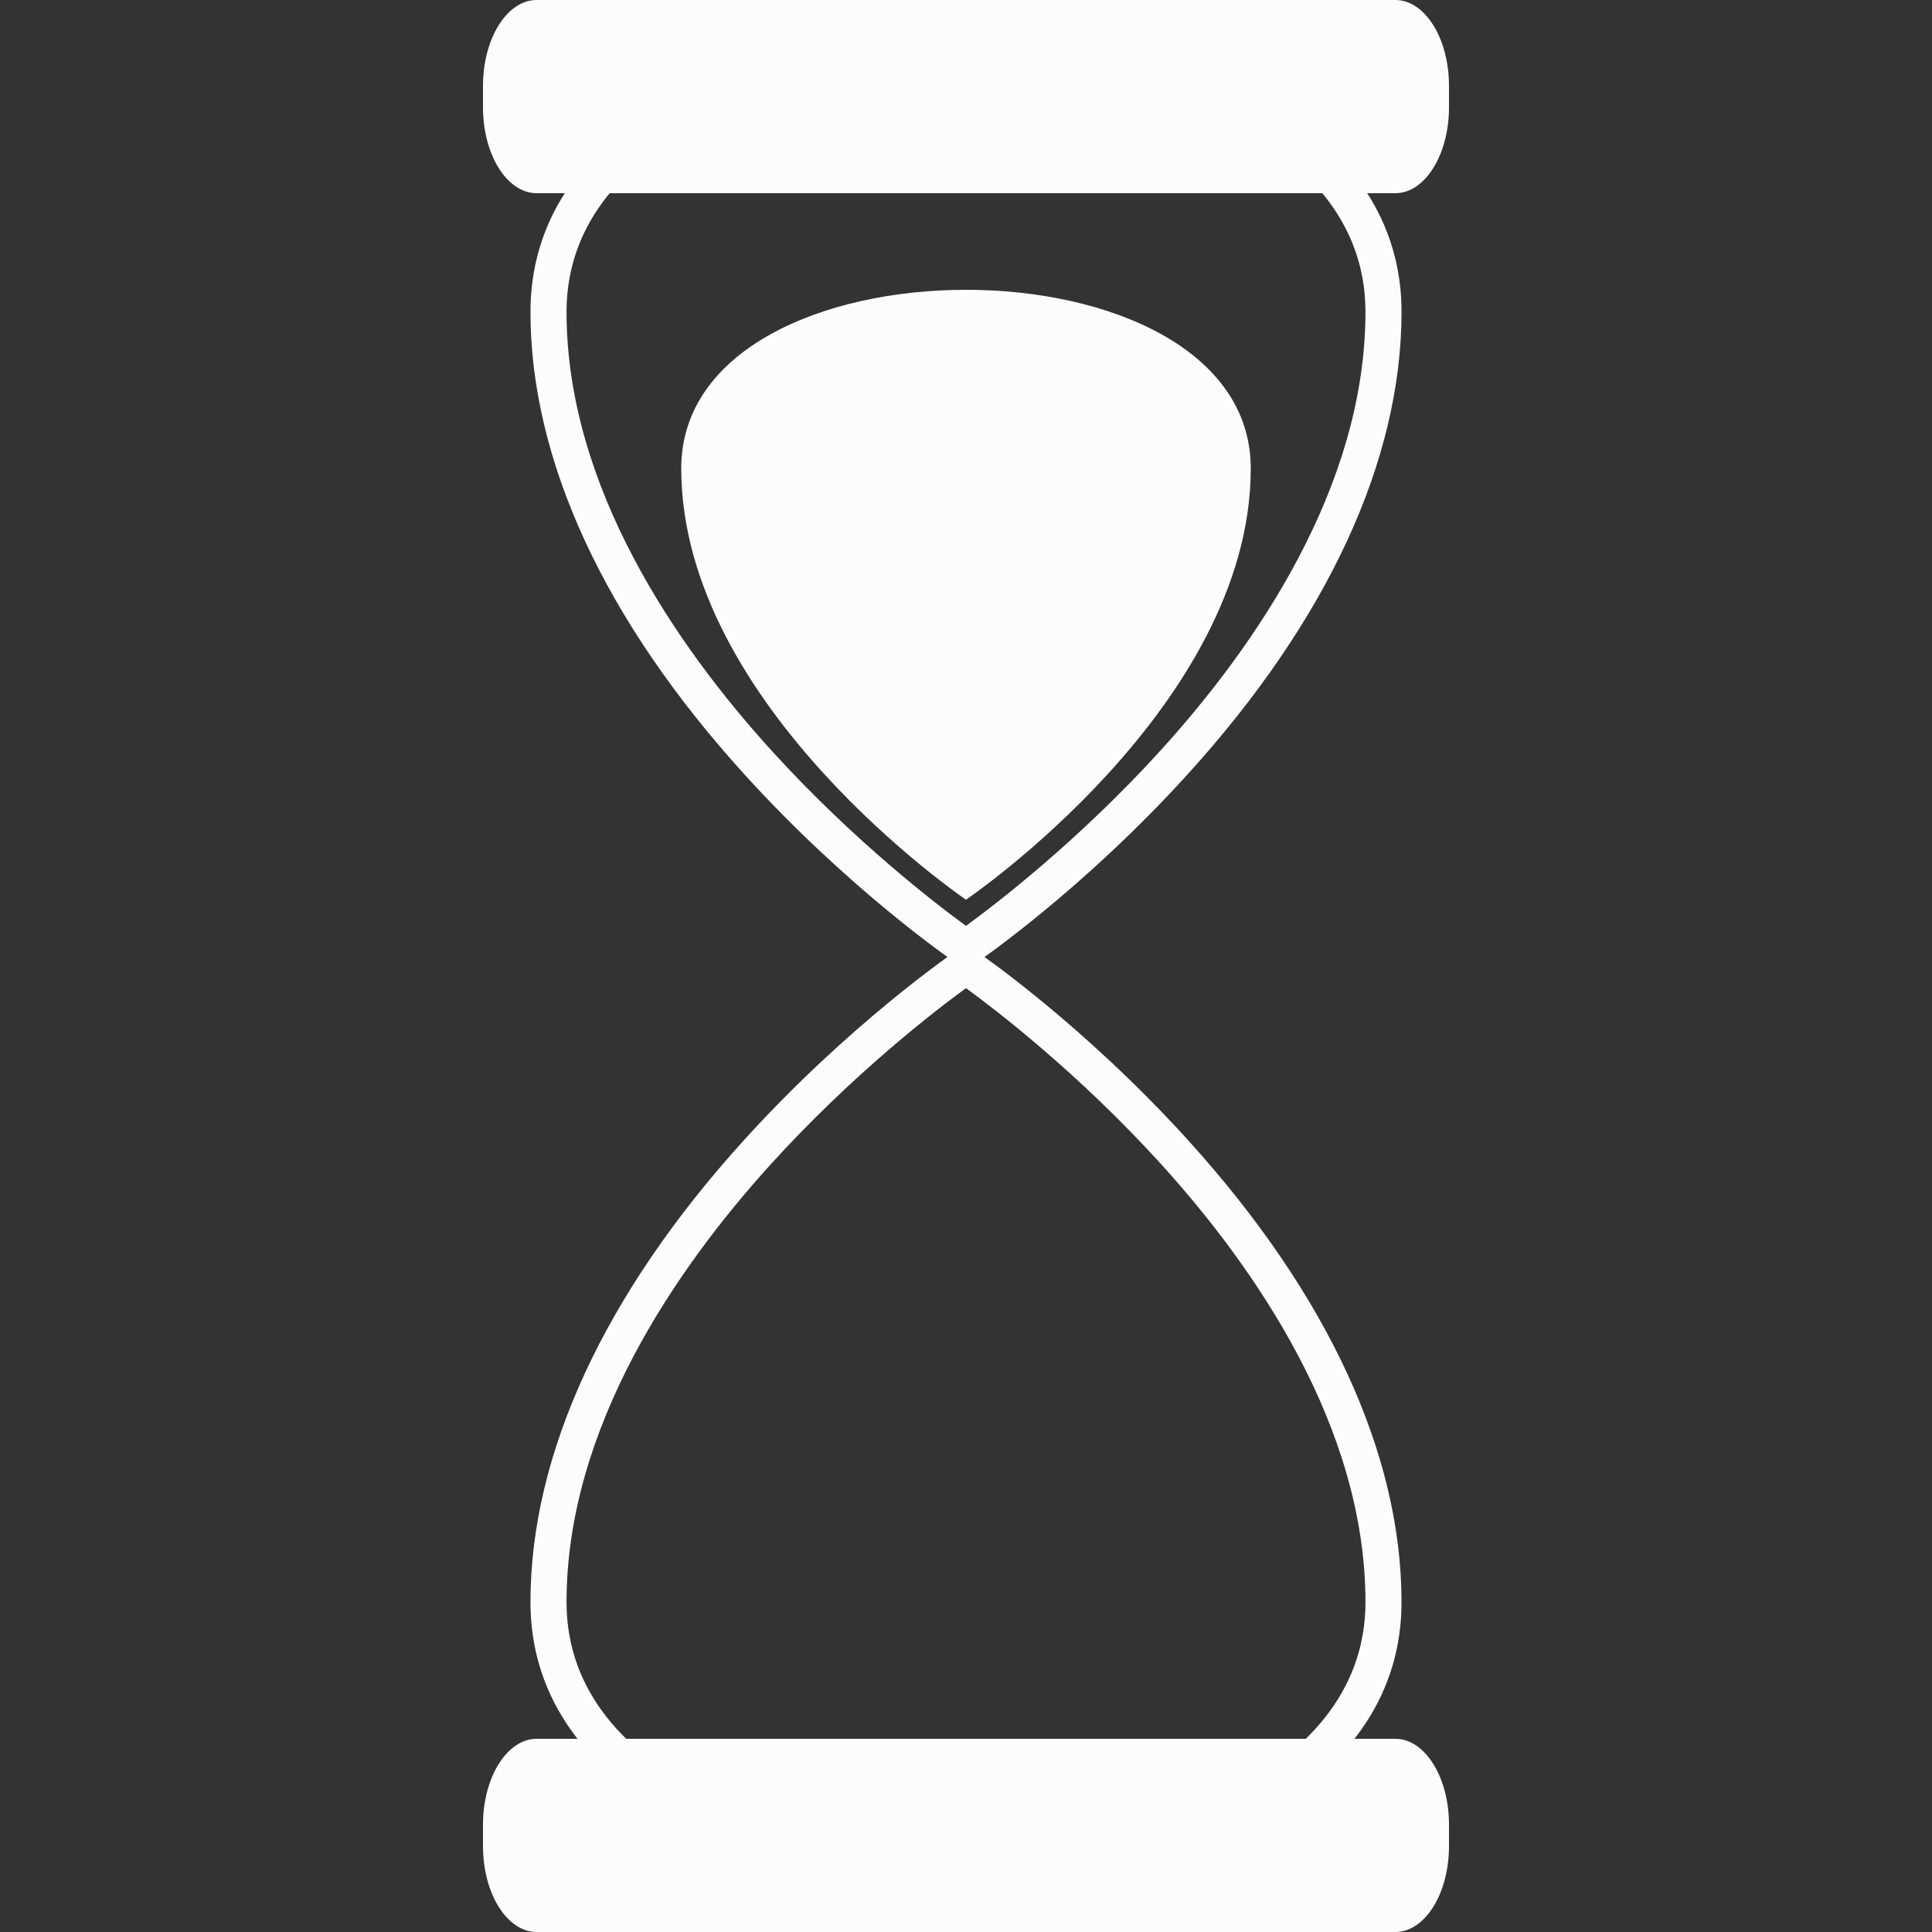 <svg xmlns="http://www.w3.org/2000/svg" viewBox="0 0 535.578 535.578" width="512" height="512"><rect x="0" y="0" width="535.578" height="535.578" fill="#333333" stroke="none"/><path d="M401.683 29.754c0 13.147-6.66 23.803-14.877 23.803H148.771c-8.216 0-14.877-10.657-14.877-23.803v-5.951C133.895 10.657 140.555 0 148.771 0h238.035c8.217 0 14.877 10.657 14.877 23.803v5.951zm0 482.021c0 13.144-6.66 23.803-14.877 23.803H148.771c-8.216 0-14.877-10.658-14.877-23.803v-5.951c0-13.145 6.661-23.803 14.877-23.803h238.035c8.217 0 14.877 10.657 14.877 23.803v5.951z" data-original="#000000" class="active-path" data-old_color="#F7F3F3" fill="#FCFCFC"/><path d="M267.788 268.854l-2.818-1.922c-1.201-.82-29.757-20.441-58.755-52.427-38.706-42.693-59.164-86.976-59.163-128.063 0-24.483 13.39-44.937 38.721-59.149 21.726-12.19 50.853-18.903 82.016-18.903s60.29 6.713 82.016 18.902c25.331 14.212 38.721 34.666 38.721 59.149 0 41.087-20.459 85.371-59.164 128.063-28.999 31.985-57.554 51.606-58.756 52.426l-2.818 1.924zm.001-250.464c-29.477 0-56.866 6.259-77.122 17.624-15.334 8.604-33.614 24.336-33.614 50.428-.001 48.719 30.764 92.879 56.572 121.346 23.045 25.419 46.273 43.134 54.163 48.875 7.912-5.761 31.254-23.569 54.312-49.036 25.741-28.43 56.426-72.533 56.426-121.185 0-26.092-18.279-41.825-33.614-50.428-20.257-11.365-47.646-17.624-77.123-17.624z" data-original="#000000" class="active-path" data-old_color="#F7F3F3" fill="#FCFCFC"/><path d="M267.789 522.201c-31.163 0-60.29-6.713-82.016-18.902-25.332-14.212-38.721-34.665-38.721-59.148 0-41.087 20.458-85.371 59.164-128.064 28.998-31.985 57.553-51.607 58.754-52.427l2.818-1.922 2.817 1.922c1.202.82 29.757 20.441 58.755 52.427 38.706 42.693 59.165 86.978 59.165 128.064 0 24.483-13.39 44.937-38.722 59.148-21.725 12.189-50.852 18.902-82.014 18.902zm-.001-248.273c-7.914 5.763-31.254 23.57-54.31 49.036-25.741 28.431-56.426 72.533-56.426 121.186 0 26.091 18.28 41.823 33.614 50.427 20.256 11.365 47.645 17.624 77.123 17.624 29.477 0 56.866-6.259 77.122-17.624 15.335-8.604 33.614-24.336 33.614-50.427-.001-48.652-30.686-92.755-56.427-121.186-23.056-25.466-46.396-43.273-54.31-49.036zm78.939-144.07c0 66.028-78.939 119.553-78.939 119.553s-78.939-53.525-78.939-119.553 157.878-66.028 157.878 0z" data-original="#000000" class="active-path" data-old_color="#F7F3F3" fill="#FCFCFC"/></svg>